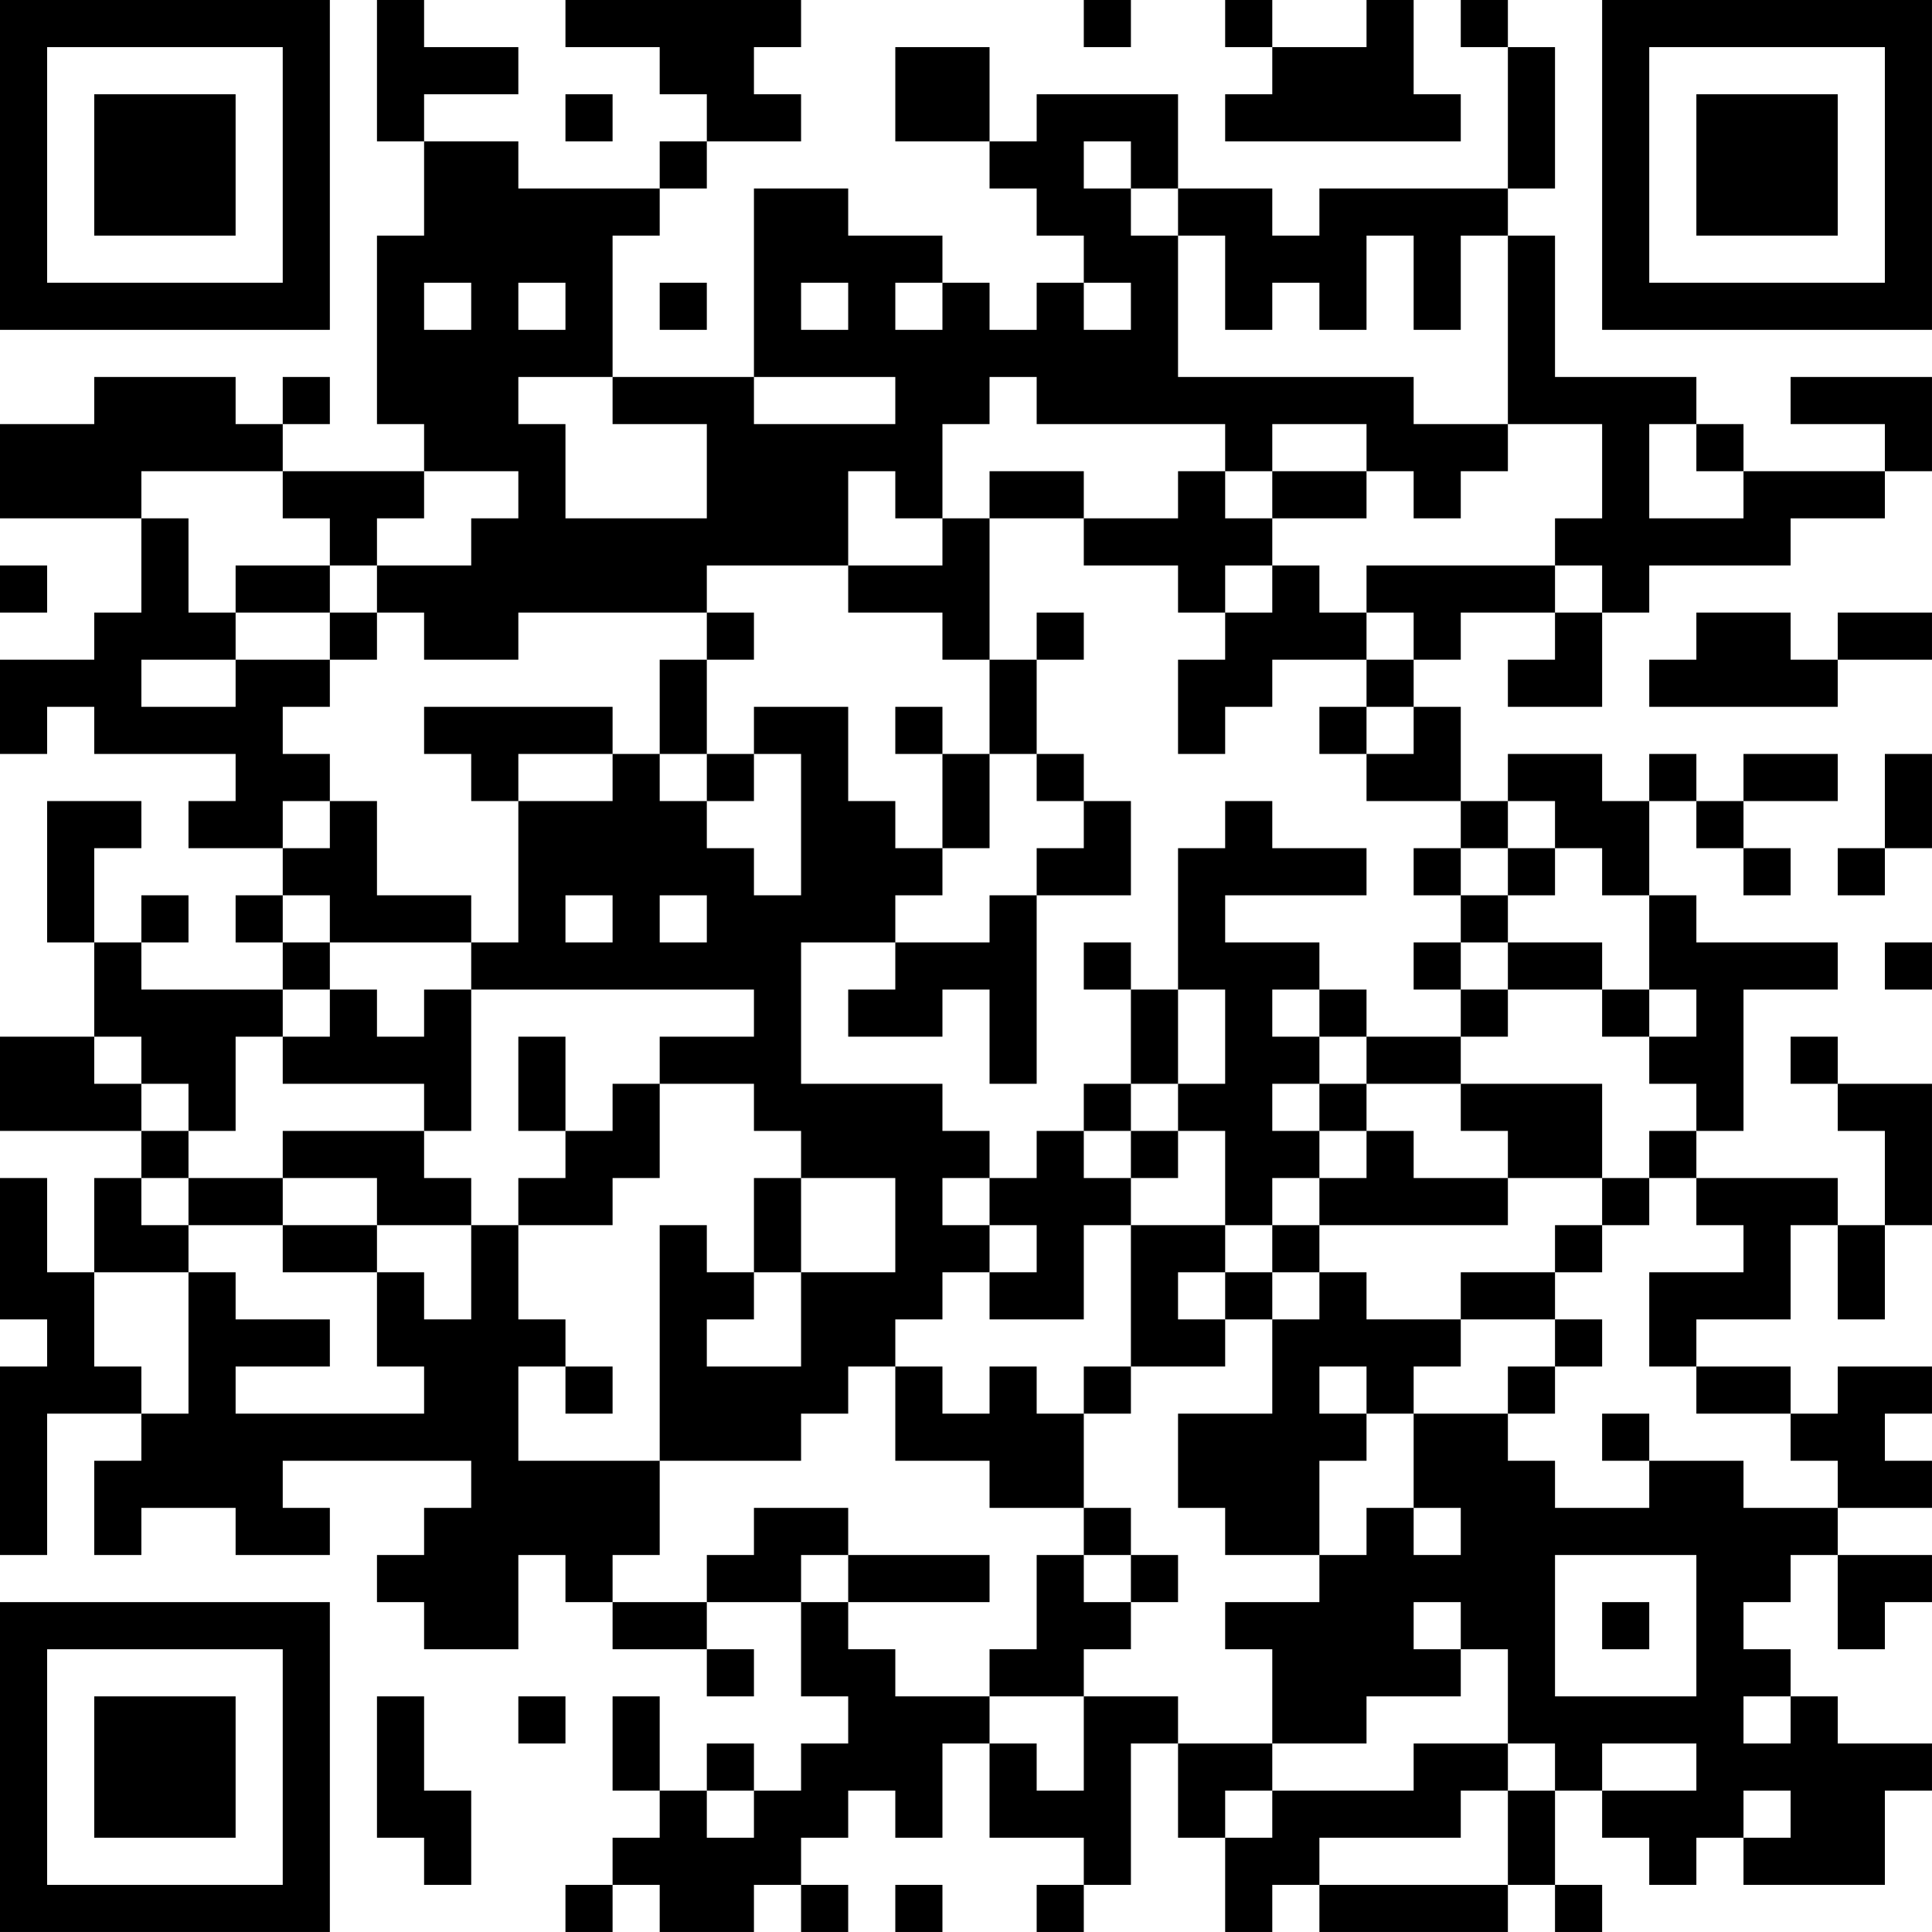 <?xml version="1.0" encoding="UTF-8"?>
<svg xmlns="http://www.w3.org/2000/svg" version="1.1" width="200" height="200" viewBox="0 0 200 200"><rect x="0" y="0" width="200" height="200" fill="#ffffff"/><g transform="scale(4.878)"><g transform="translate(0,0)"><path fill-rule="evenodd" d="M8 0L8 3L9 3L9 5L8 5L8 9L9 9L9 10L6 10L6 9L7 9L7 8L6 8L6 9L5 9L5 8L2 8L2 9L0 9L0 11L3 11L3 13L2 13L2 14L0 14L0 16L1 16L1 15L2 15L2 16L5 16L5 17L4 17L4 18L6 18L6 19L5 19L5 20L6 20L6 21L3 21L3 20L4 20L4 19L3 19L3 20L2 20L2 18L3 18L3 17L1 17L1 20L2 20L2 22L0 22L0 24L3 24L3 25L2 25L2 27L1 27L1 25L0 25L0 28L1 28L1 29L0 29L0 33L1 33L1 30L3 30L3 31L2 31L2 33L3 33L3 32L5 32L5 33L7 33L7 32L6 32L6 31L10 31L10 32L9 32L9 33L8 33L8 34L9 34L9 35L11 35L11 33L12 33L12 34L13 34L13 35L15 35L15 36L16 36L16 35L15 35L15 34L17 34L17 36L18 36L18 37L17 37L17 38L16 38L16 37L15 37L15 38L14 38L14 36L13 36L13 38L14 38L14 39L13 39L13 40L12 40L12 41L13 41L13 40L14 40L14 41L16 41L16 40L17 40L17 41L18 41L18 40L17 40L17 39L18 39L18 38L19 38L19 39L20 39L20 37L21 37L21 39L23 39L23 40L22 40L22 41L23 41L23 40L24 40L24 37L25 37L25 39L26 39L26 41L27 41L27 40L28 40L28 41L32 41L32 40L33 40L33 41L34 41L34 40L33 40L33 38L34 38L34 39L35 39L35 40L36 40L36 39L37 39L37 40L40 40L40 38L41 38L41 37L39 37L39 36L38 36L38 35L37 35L37 34L38 34L38 33L39 33L39 35L40 35L40 34L41 34L41 33L39 33L39 32L41 32L41 31L40 31L40 30L41 30L41 29L39 29L39 30L38 30L38 29L36 29L36 28L38 28L38 26L39 26L39 28L40 28L40 26L41 26L41 23L39 23L39 22L38 22L38 23L39 23L39 24L40 24L40 26L39 26L39 25L36 25L36 24L37 24L37 21L39 21L39 20L36 20L36 19L35 19L35 17L36 17L36 18L37 18L37 19L38 19L38 18L37 18L37 17L39 17L39 16L37 16L37 17L36 17L36 16L35 16L35 17L34 17L34 16L32 16L32 17L31 17L31 15L30 15L30 14L31 14L31 13L33 13L33 14L32 14L32 15L34 15L34 13L35 13L35 12L38 12L38 11L40 11L40 10L41 10L41 8L38 8L38 9L40 9L40 10L37 10L37 9L36 9L36 8L33 8L33 5L32 5L32 4L33 4L33 1L32 1L32 0L31 0L31 1L32 1L32 4L28 4L28 5L27 5L27 4L25 4L25 2L22 2L22 3L21 3L21 1L19 1L19 3L21 3L21 4L22 4L22 5L23 5L23 6L22 6L22 7L21 7L21 6L20 6L20 5L18 5L18 4L16 4L16 8L13 8L13 5L14 5L14 4L15 4L15 3L17 3L17 2L16 2L16 1L17 1L17 0L12 0L12 1L14 1L14 2L15 2L15 3L14 3L14 4L11 4L11 3L9 3L9 2L11 2L11 1L9 1L9 0ZM23 0L23 1L24 1L24 0ZM26 0L26 1L27 1L27 2L26 2L26 3L31 3L31 2L30 2L30 0L29 0L29 1L27 1L27 0ZM12 2L12 3L13 3L13 2ZM23 3L23 4L24 4L24 5L25 5L25 8L30 8L30 9L32 9L32 10L31 10L31 11L30 11L30 10L29 10L29 9L27 9L27 10L26 10L26 9L22 9L22 8L21 8L21 9L20 9L20 11L19 11L19 10L18 10L18 12L15 12L15 13L11 13L11 14L9 14L9 13L8 13L8 12L10 12L10 11L11 11L11 10L9 10L9 11L8 11L8 12L7 12L7 11L6 11L6 10L3 10L3 11L4 11L4 13L5 13L5 14L3 14L3 15L5 15L5 14L7 14L7 15L6 15L6 16L7 16L7 17L6 17L6 18L7 18L7 17L8 17L8 19L10 19L10 20L7 20L7 19L6 19L6 20L7 20L7 21L6 21L6 22L5 22L5 24L4 24L4 23L3 23L3 22L2 22L2 23L3 23L3 24L4 24L4 25L3 25L3 26L4 26L4 27L2 27L2 29L3 29L3 30L4 30L4 27L5 27L5 28L7 28L7 29L5 29L5 30L9 30L9 29L8 29L8 27L9 27L9 28L10 28L10 26L11 26L11 28L12 28L12 29L11 29L11 31L14 31L14 33L13 33L13 34L15 34L15 33L16 33L16 32L18 32L18 33L17 33L17 34L18 34L18 35L19 35L19 36L21 36L21 37L22 37L22 38L23 38L23 36L25 36L25 37L27 37L27 38L26 38L26 39L27 39L27 38L30 38L30 37L32 37L32 38L31 38L31 39L28 39L28 40L32 40L32 38L33 38L33 37L32 37L32 35L31 35L31 34L30 34L30 35L31 35L31 36L29 36L29 37L27 37L27 35L26 35L26 34L28 34L28 33L29 33L29 32L30 32L30 33L31 33L31 32L30 32L30 30L32 30L32 31L33 31L33 32L35 32L35 31L37 31L37 32L39 32L39 31L38 31L38 30L36 30L36 29L35 29L35 27L37 27L37 26L36 26L36 25L35 25L35 24L36 24L36 23L35 23L35 22L36 22L36 21L35 21L35 19L34 19L34 18L33 18L33 17L32 17L32 18L31 18L31 17L29 17L29 16L30 16L30 15L29 15L29 14L30 14L30 13L29 13L29 12L33 12L33 13L34 13L34 12L33 12L33 11L34 11L34 9L32 9L32 5L31 5L31 7L30 7L30 5L29 5L29 7L28 7L28 6L27 6L27 7L26 7L26 5L25 5L25 4L24 4L24 3ZM9 6L9 7L10 7L10 6ZM11 6L11 7L12 7L12 6ZM14 6L14 7L15 7L15 6ZM17 6L17 7L18 7L18 6ZM19 6L19 7L20 7L20 6ZM23 6L23 7L24 7L24 6ZM11 8L11 9L12 9L12 11L15 11L15 9L13 9L13 8ZM16 8L16 9L19 9L19 8ZM35 9L35 11L37 11L37 10L36 10L36 9ZM21 10L21 11L20 11L20 12L18 12L18 13L20 13L20 14L21 14L21 16L20 16L20 15L19 15L19 16L20 16L20 18L19 18L19 17L18 17L18 15L16 15L16 16L15 16L15 14L16 14L16 13L15 13L15 14L14 14L14 16L13 16L13 15L9 15L9 16L10 16L10 17L11 17L11 20L10 20L10 21L9 21L9 22L8 22L8 21L7 21L7 22L6 22L6 23L9 23L9 24L6 24L6 25L4 25L4 26L6 26L6 27L8 27L8 26L10 26L10 25L9 25L9 24L10 24L10 21L16 21L16 22L14 22L14 23L13 23L13 24L12 24L12 22L11 22L11 24L12 24L12 25L11 25L11 26L13 26L13 25L14 25L14 23L16 23L16 24L17 24L17 25L16 25L16 27L15 27L15 26L14 26L14 31L17 31L17 30L18 30L18 29L19 29L19 31L21 31L21 32L23 32L23 33L22 33L22 35L21 35L21 36L23 36L23 35L24 35L24 34L25 34L25 33L24 33L24 32L23 32L23 30L24 30L24 29L26 29L26 28L27 28L27 30L25 30L25 32L26 32L26 33L28 33L28 31L29 31L29 30L30 30L30 29L31 29L31 28L33 28L33 29L32 29L32 30L33 30L33 29L34 29L34 28L33 28L33 27L34 27L34 26L35 26L35 25L34 25L34 23L31 23L31 22L32 22L32 21L34 21L34 22L35 22L35 21L34 21L34 20L32 20L32 19L33 19L33 18L32 18L32 19L31 19L31 18L30 18L30 19L31 19L31 20L30 20L30 21L31 21L31 22L29 22L29 21L28 21L28 20L26 20L26 19L29 19L29 18L27 18L27 17L26 17L26 18L25 18L25 21L24 21L24 20L23 20L23 21L24 21L24 23L23 23L23 24L22 24L22 25L21 25L21 24L20 24L20 23L17 23L17 20L19 20L19 21L18 21L18 22L20 22L20 21L21 21L21 23L22 23L22 19L24 19L24 17L23 17L23 16L22 16L22 14L23 14L23 13L22 13L22 14L21 14L21 11L23 11L23 12L25 12L25 13L26 13L26 14L25 14L25 16L26 16L26 15L27 15L27 14L29 14L29 13L28 13L28 12L27 12L27 11L29 11L29 10L27 10L27 11L26 11L26 10L25 10L25 11L23 11L23 10ZM0 12L0 13L1 13L1 12ZM5 12L5 13L7 13L7 14L8 14L8 13L7 13L7 12ZM26 12L26 13L27 13L27 12ZM36 13L36 14L35 14L35 15L39 15L39 14L41 14L41 13L39 13L39 14L38 14L38 13ZM28 15L28 16L29 16L29 15ZM11 16L11 17L13 17L13 16ZM14 16L14 17L15 17L15 18L16 18L16 19L17 19L17 16L16 16L16 17L15 17L15 16ZM21 16L21 18L20 18L20 19L19 19L19 20L21 20L21 19L22 19L22 18L23 18L23 17L22 17L22 16ZM40 16L40 18L39 18L39 19L40 19L40 18L41 18L41 16ZM12 19L12 20L13 20L13 19ZM14 19L14 20L15 20L15 19ZM31 20L31 21L32 21L32 20ZM40 20L40 21L41 21L41 20ZM25 21L25 23L24 23L24 24L23 24L23 25L24 25L24 26L23 26L23 28L21 28L21 27L22 27L22 26L21 26L21 25L20 25L20 26L21 26L21 27L20 27L20 28L19 28L19 29L20 29L20 30L21 30L21 29L22 29L22 30L23 30L23 29L24 29L24 26L26 26L26 27L25 27L25 28L26 28L26 27L27 27L27 28L28 28L28 27L29 27L29 28L31 28L31 27L33 27L33 26L34 26L34 25L32 25L32 24L31 24L31 23L29 23L29 22L28 22L28 21L27 21L27 22L28 22L28 23L27 23L27 24L28 24L28 25L27 25L27 26L26 26L26 24L25 24L25 23L26 23L26 21ZM28 23L28 24L29 24L29 25L28 25L28 26L27 26L27 27L28 27L28 26L32 26L32 25L30 25L30 24L29 24L29 23ZM24 24L24 25L25 25L25 24ZM6 25L6 26L8 26L8 25ZM17 25L17 27L16 27L16 28L15 28L15 29L17 29L17 27L19 27L19 25ZM12 29L12 30L13 30L13 29ZM28 29L28 30L29 30L29 29ZM34 30L34 31L35 31L35 30ZM18 33L18 34L21 34L21 33ZM23 33L23 34L24 34L24 33ZM33 33L33 36L36 36L36 33ZM34 34L34 35L35 35L35 34ZM8 36L8 39L9 39L9 40L10 40L10 38L9 38L9 36ZM11 36L11 37L12 37L12 36ZM37 36L37 37L38 37L38 36ZM34 37L34 38L36 38L36 37ZM15 38L15 39L16 39L16 38ZM37 38L37 39L38 39L38 38ZM19 40L19 41L20 41L20 40ZM0 0L0 7L7 7L7 0ZM1 1L1 6L6 6L6 1ZM2 2L2 5L5 5L5 2ZM34 0L34 7L41 7L41 0ZM35 1L35 6L40 6L40 1ZM36 2L36 5L39 5L39 2ZM0 34L0 41L7 41L7 34ZM1 35L1 40L6 40L6 35ZM2 36L2 39L5 39L5 36Z" fill="#000000"/></g></g></svg>
